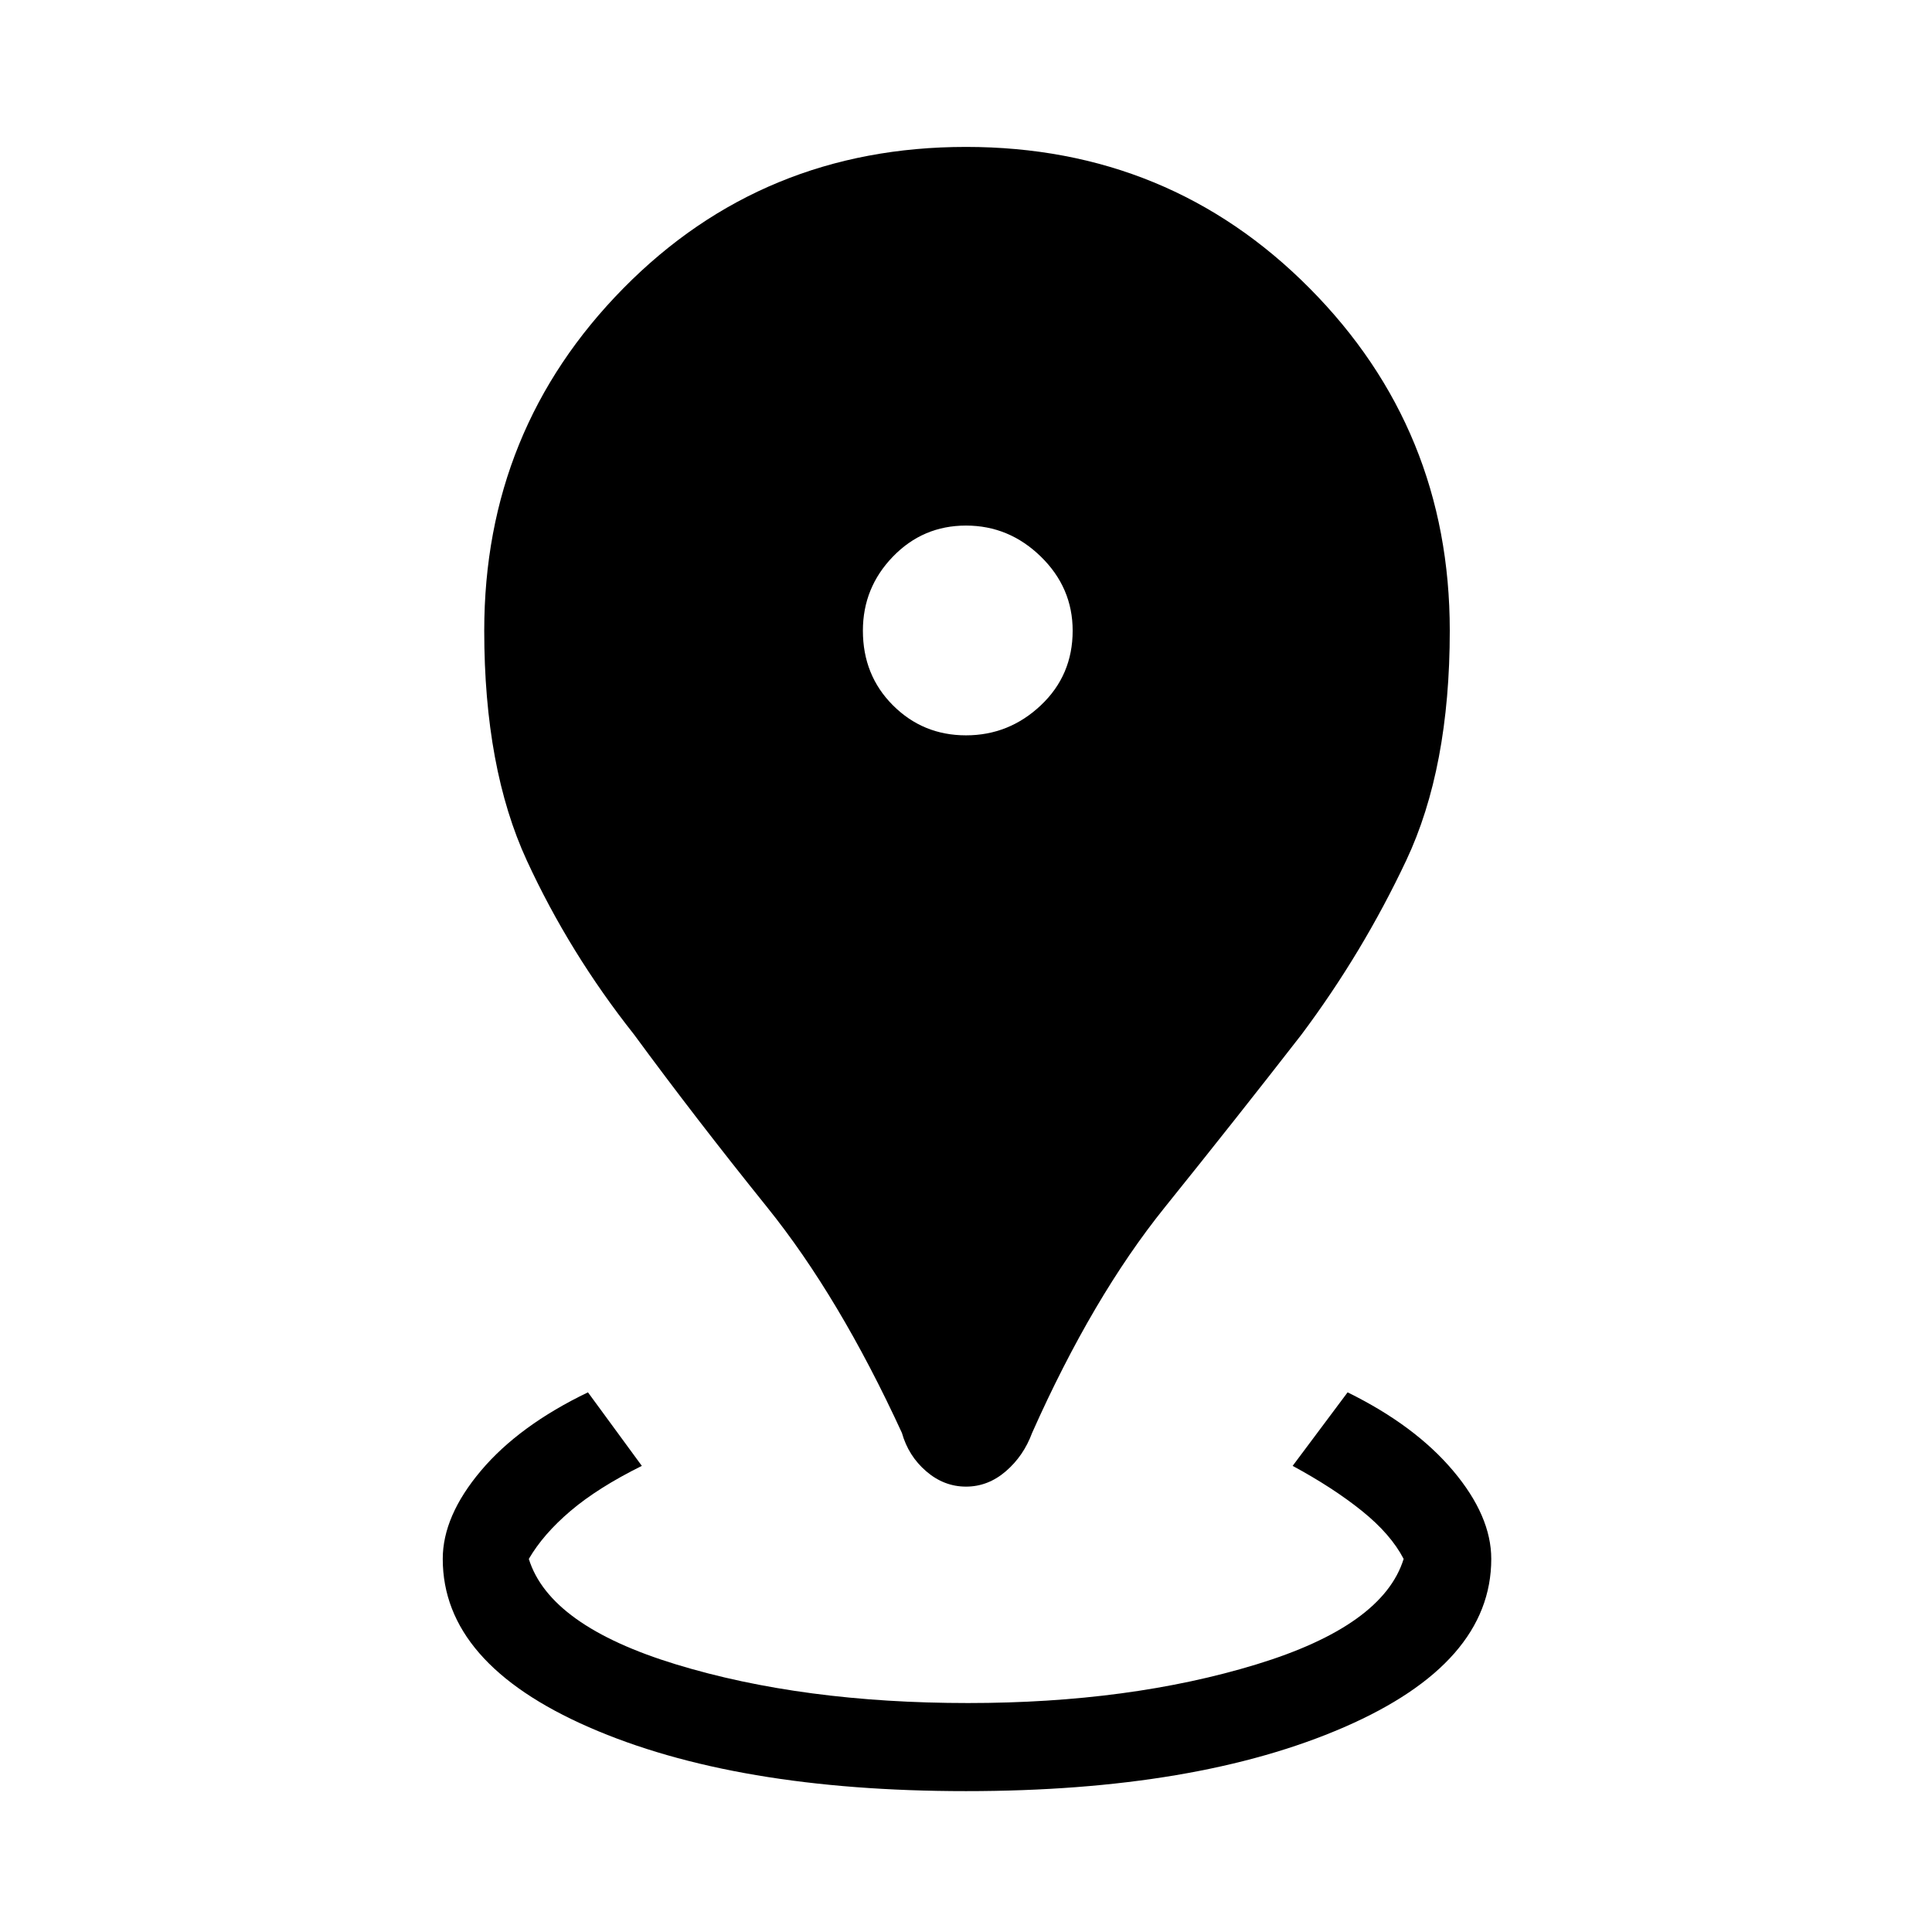<svg xmlns="http://www.w3.org/2000/svg" height="48" viewBox="0 96 960 960" width="48"><path d="M480 986q-114.769 0-187.385-31.769Q220 922.462 220 870.615q0-21.307 18.961-43.807 18.962-22.5 53.193-38.962l26.769 36.539q-21.846 10.846-35.423 22.384-13.577 11.539-20.731 23.846 10.308 33.231 73.193 52.423Q398.846 942.231 481 942.231q80.385 0 143.269-19.193 62.885-19.192 73.192-52.423-6.384-12.307-20.73-23.846-14.346-11.538-34.423-22.384l27.307-36.539q33.462 16.462 52.424 38.962Q741 849.308 741 870.615q0 51.847-73.115 83.616Q594.769 986 480 986Zm0-151.307q-10.923 0-19.769-7.616-8.846-7.615-12.077-19.077-31.077-67.538-66.885-112.038-35.808-44.5-66.192-85.885-32.154-40.615-53.308-86.5-21.154-45.885-21.154-114.192 0-100 69.193-170.193Q379 169 480 169q101 0 170.692 70.192 69.693 70.193 69.693 170.193 0 68.307-21.654 114.192-21.654 45.885-52.039 86.5-32.153 41.385-67.961 85.885-35.808 44.5-65.885 112.038-4.231 11.462-13.077 19.077-8.846 7.616-19.769 7.616Zm0-373.308q21.385 0 37.192-14.923Q533 431.539 533 409.385q0-21.385-15.808-36.808-15.807-15.423-37.192-15.423-21.385 0-36.308 15.423-14.923 15.423-14.923 36.808 0 22.154 14.923 37.077 14.923 14.923 36.308 14.923Z"/></svg>